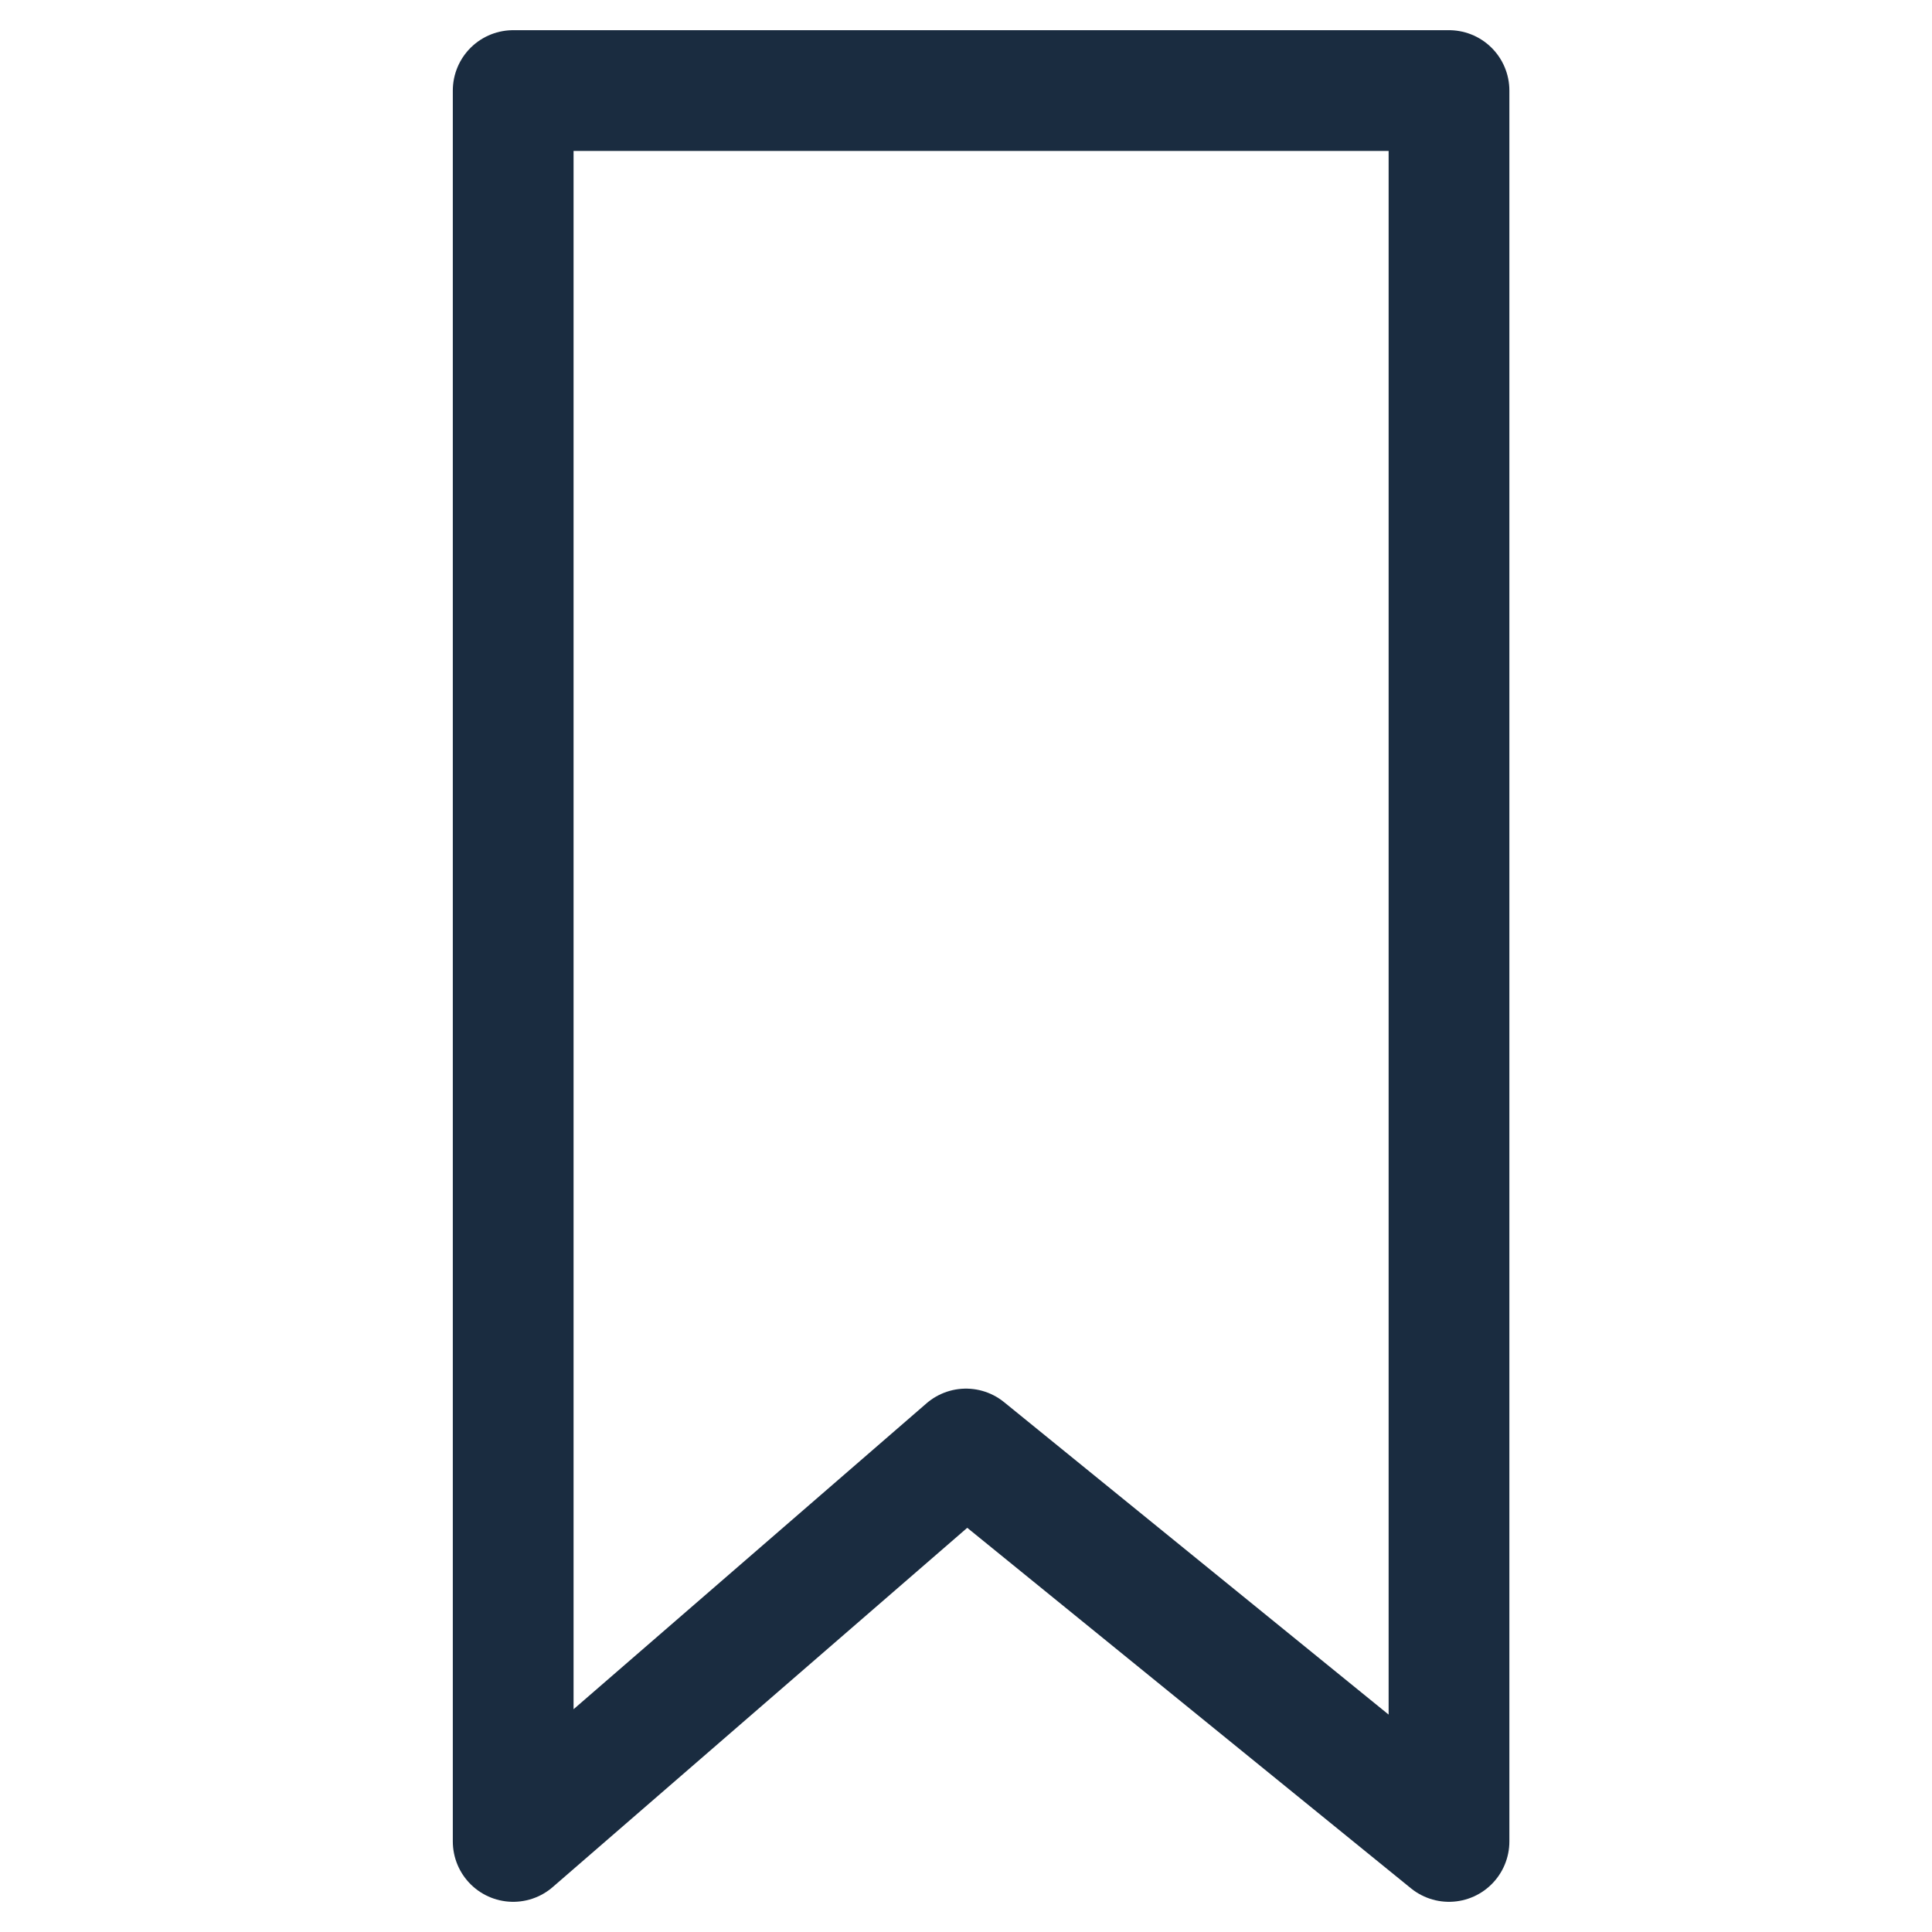 <svg width="32" height="32" viewBox="0 0 32 32" fill="none" xmlns="http://www.w3.org/2000/svg">
<path d="M24 1.5H8.5V30.5L16 24L24 30.5V1.5Z" stroke="#1A2C40" stroke-width="2" stroke-linejoin="round"/>
</svg>
